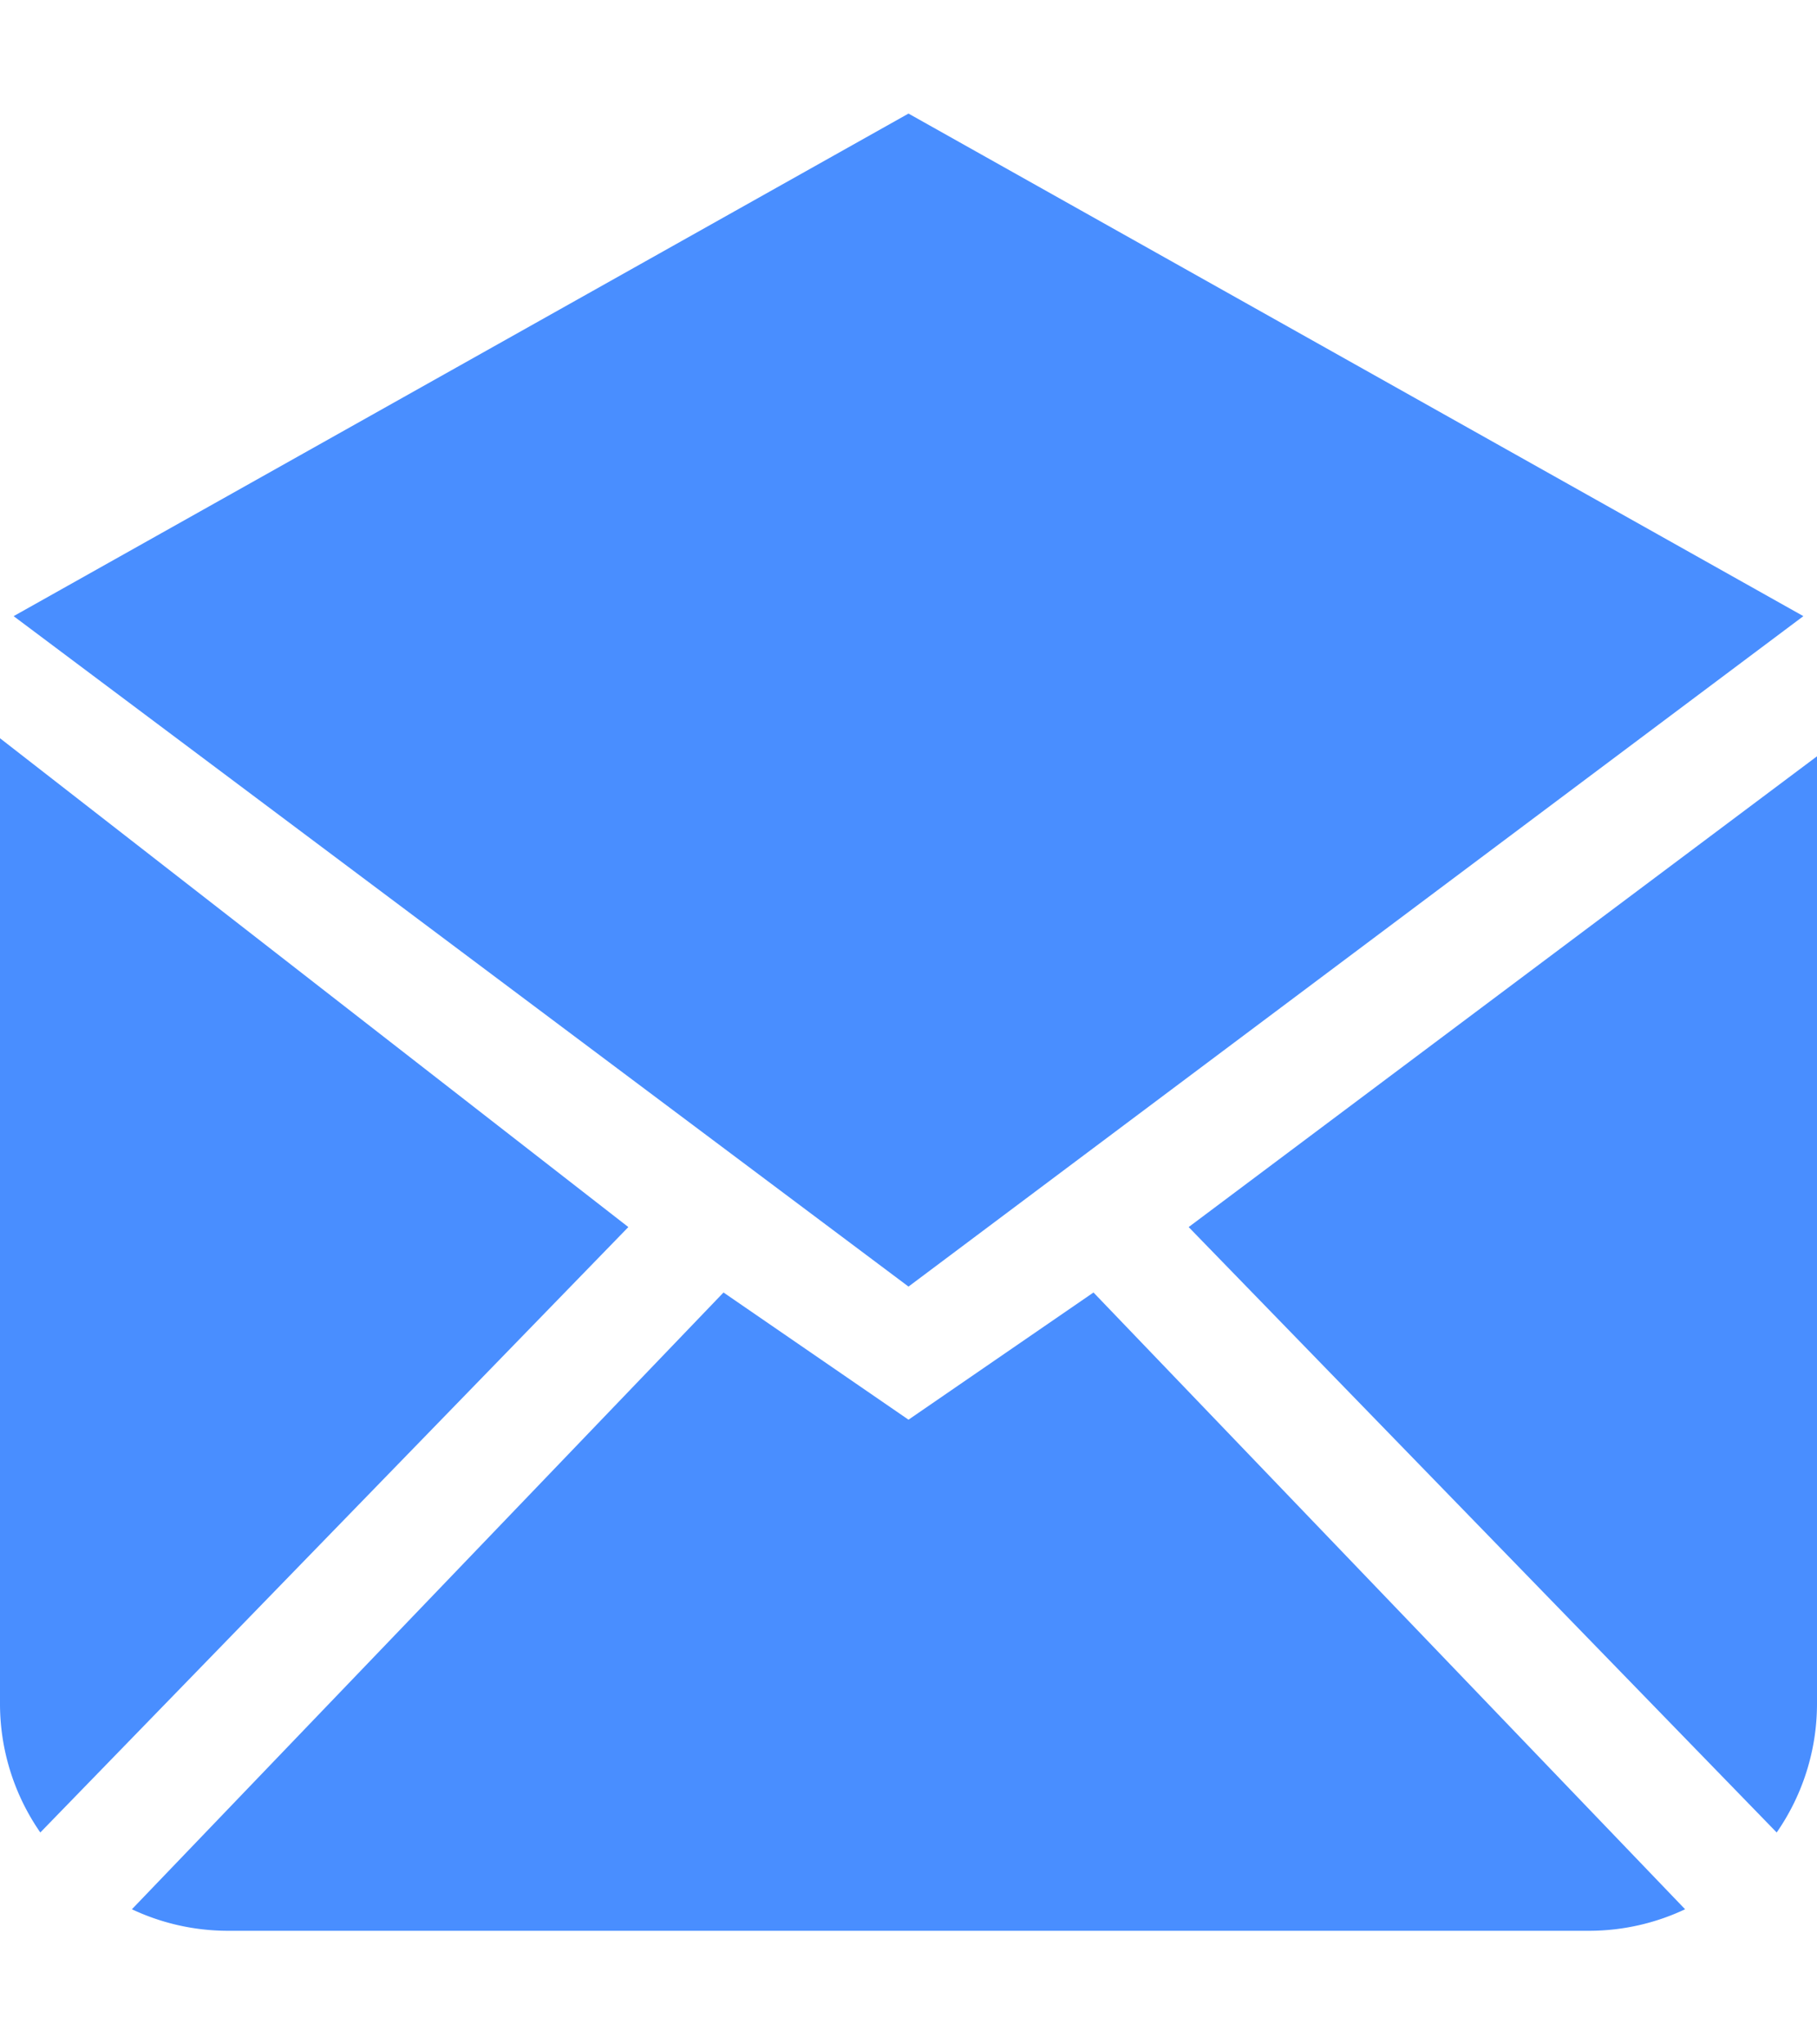 <svg xmlns="http://www.w3.org/2000/svg" width="32" height="36" viewBox="0 0 32 36">
  <defs>
    <style>
      .cls-1 {
        fill: #498eff;
        fill-rule: evenodd;
      }
    </style>
  </defs>
  <path id="_9_拷贝" data-name="9 拷贝" class="cls-1" d="M32,30a3.976,3.976,0,0,1-.71,2.269L20.934,21.608,32,13.318V30ZM31.76,10.85L16,22.656,0.24,10.85,16,2ZM12.742,22.76L16,25l3.258-2.24L29.677,33.621A3.966,3.966,0,0,1,28,34H4a3.968,3.968,0,0,1-1.677-.379ZM0,30a3.976,3.976,0,0,0,.71,2.269L11.066,21.608,0,13V30Z"/>
</svg>

